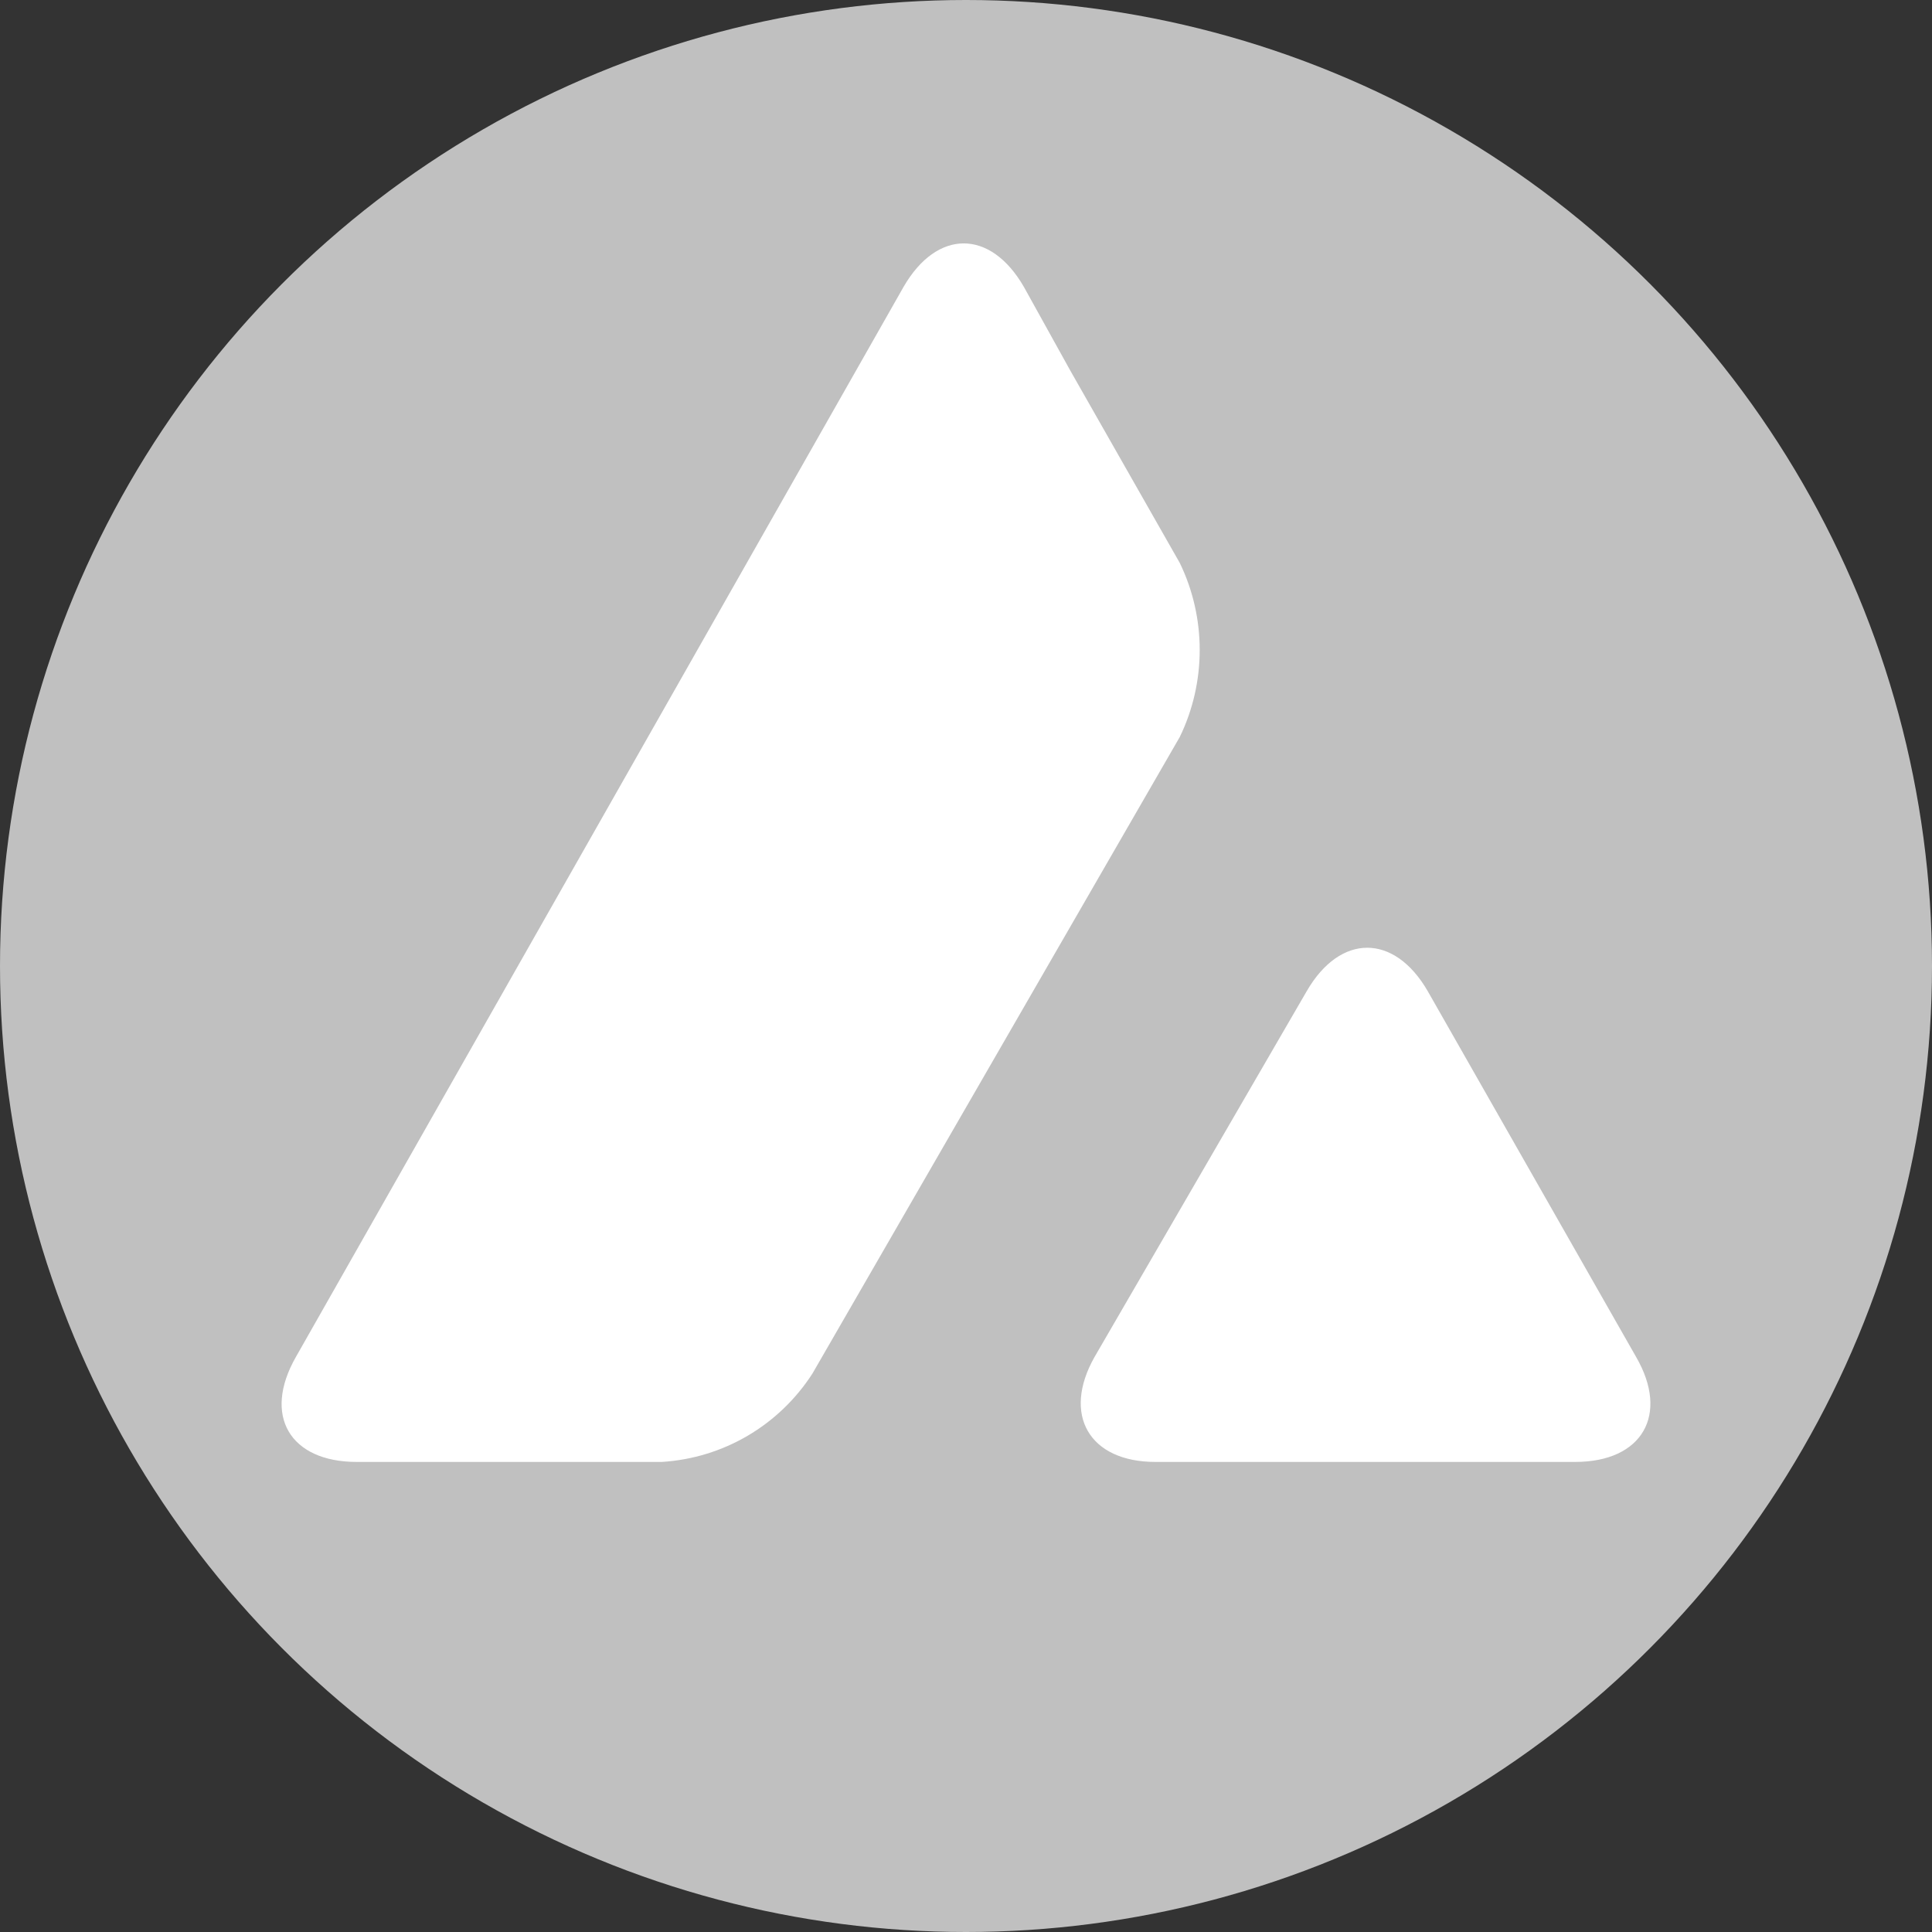 <?xml version="1.0" encoding="utf-8"?>
<svg version="1.1" id="Layer_1" x="0px" y="0px" viewBox="0 0 254 254" style="enable-background:new 0 0 254 254;" xmlns="http://www.w3.org/2000/svg">
  <rect x="0" y="0" width="254" height="254" fill="#333333" stroke="none"/>
  <style type="text/css">
	.st0{fill-rule:evenodd;clip-rule:evenodd;fill:#E84142;}
	.st1{fill:#FFFFFF;}
</style>
  <g>
    <circle class="st0" cx="127" cy="127" r="127" style="fill: rgb(192, 192, 192);"/>
    <path class="st1" d="M 171.8 130.3 C 176.2 122.7 183.3 122.7 187.7 130.3 L 215.1 178.4 C 219.5 186 215.9 192.2 207.1 192.2 L 151.9 192.2 C 143.2 192.2 139.6 186 143.9 178.4 L 171.8 130.3 Z M 118.8 37.7 C 123.2 30.1 130.2 30.1 134.6 37.7 L 140.7 48.7 L 155.1 74 C 158.6 81.2 158.6 89.7 155.1 96.9 L 106.8 180.6 C 102.4 187.4 95.1 191.7 87 192.2 L 46.9 192.2 C 38.1 192.2 34.5 186.1 38.9 178.4 L 118.8 37.7 Z"/>
  </g>
</svg>